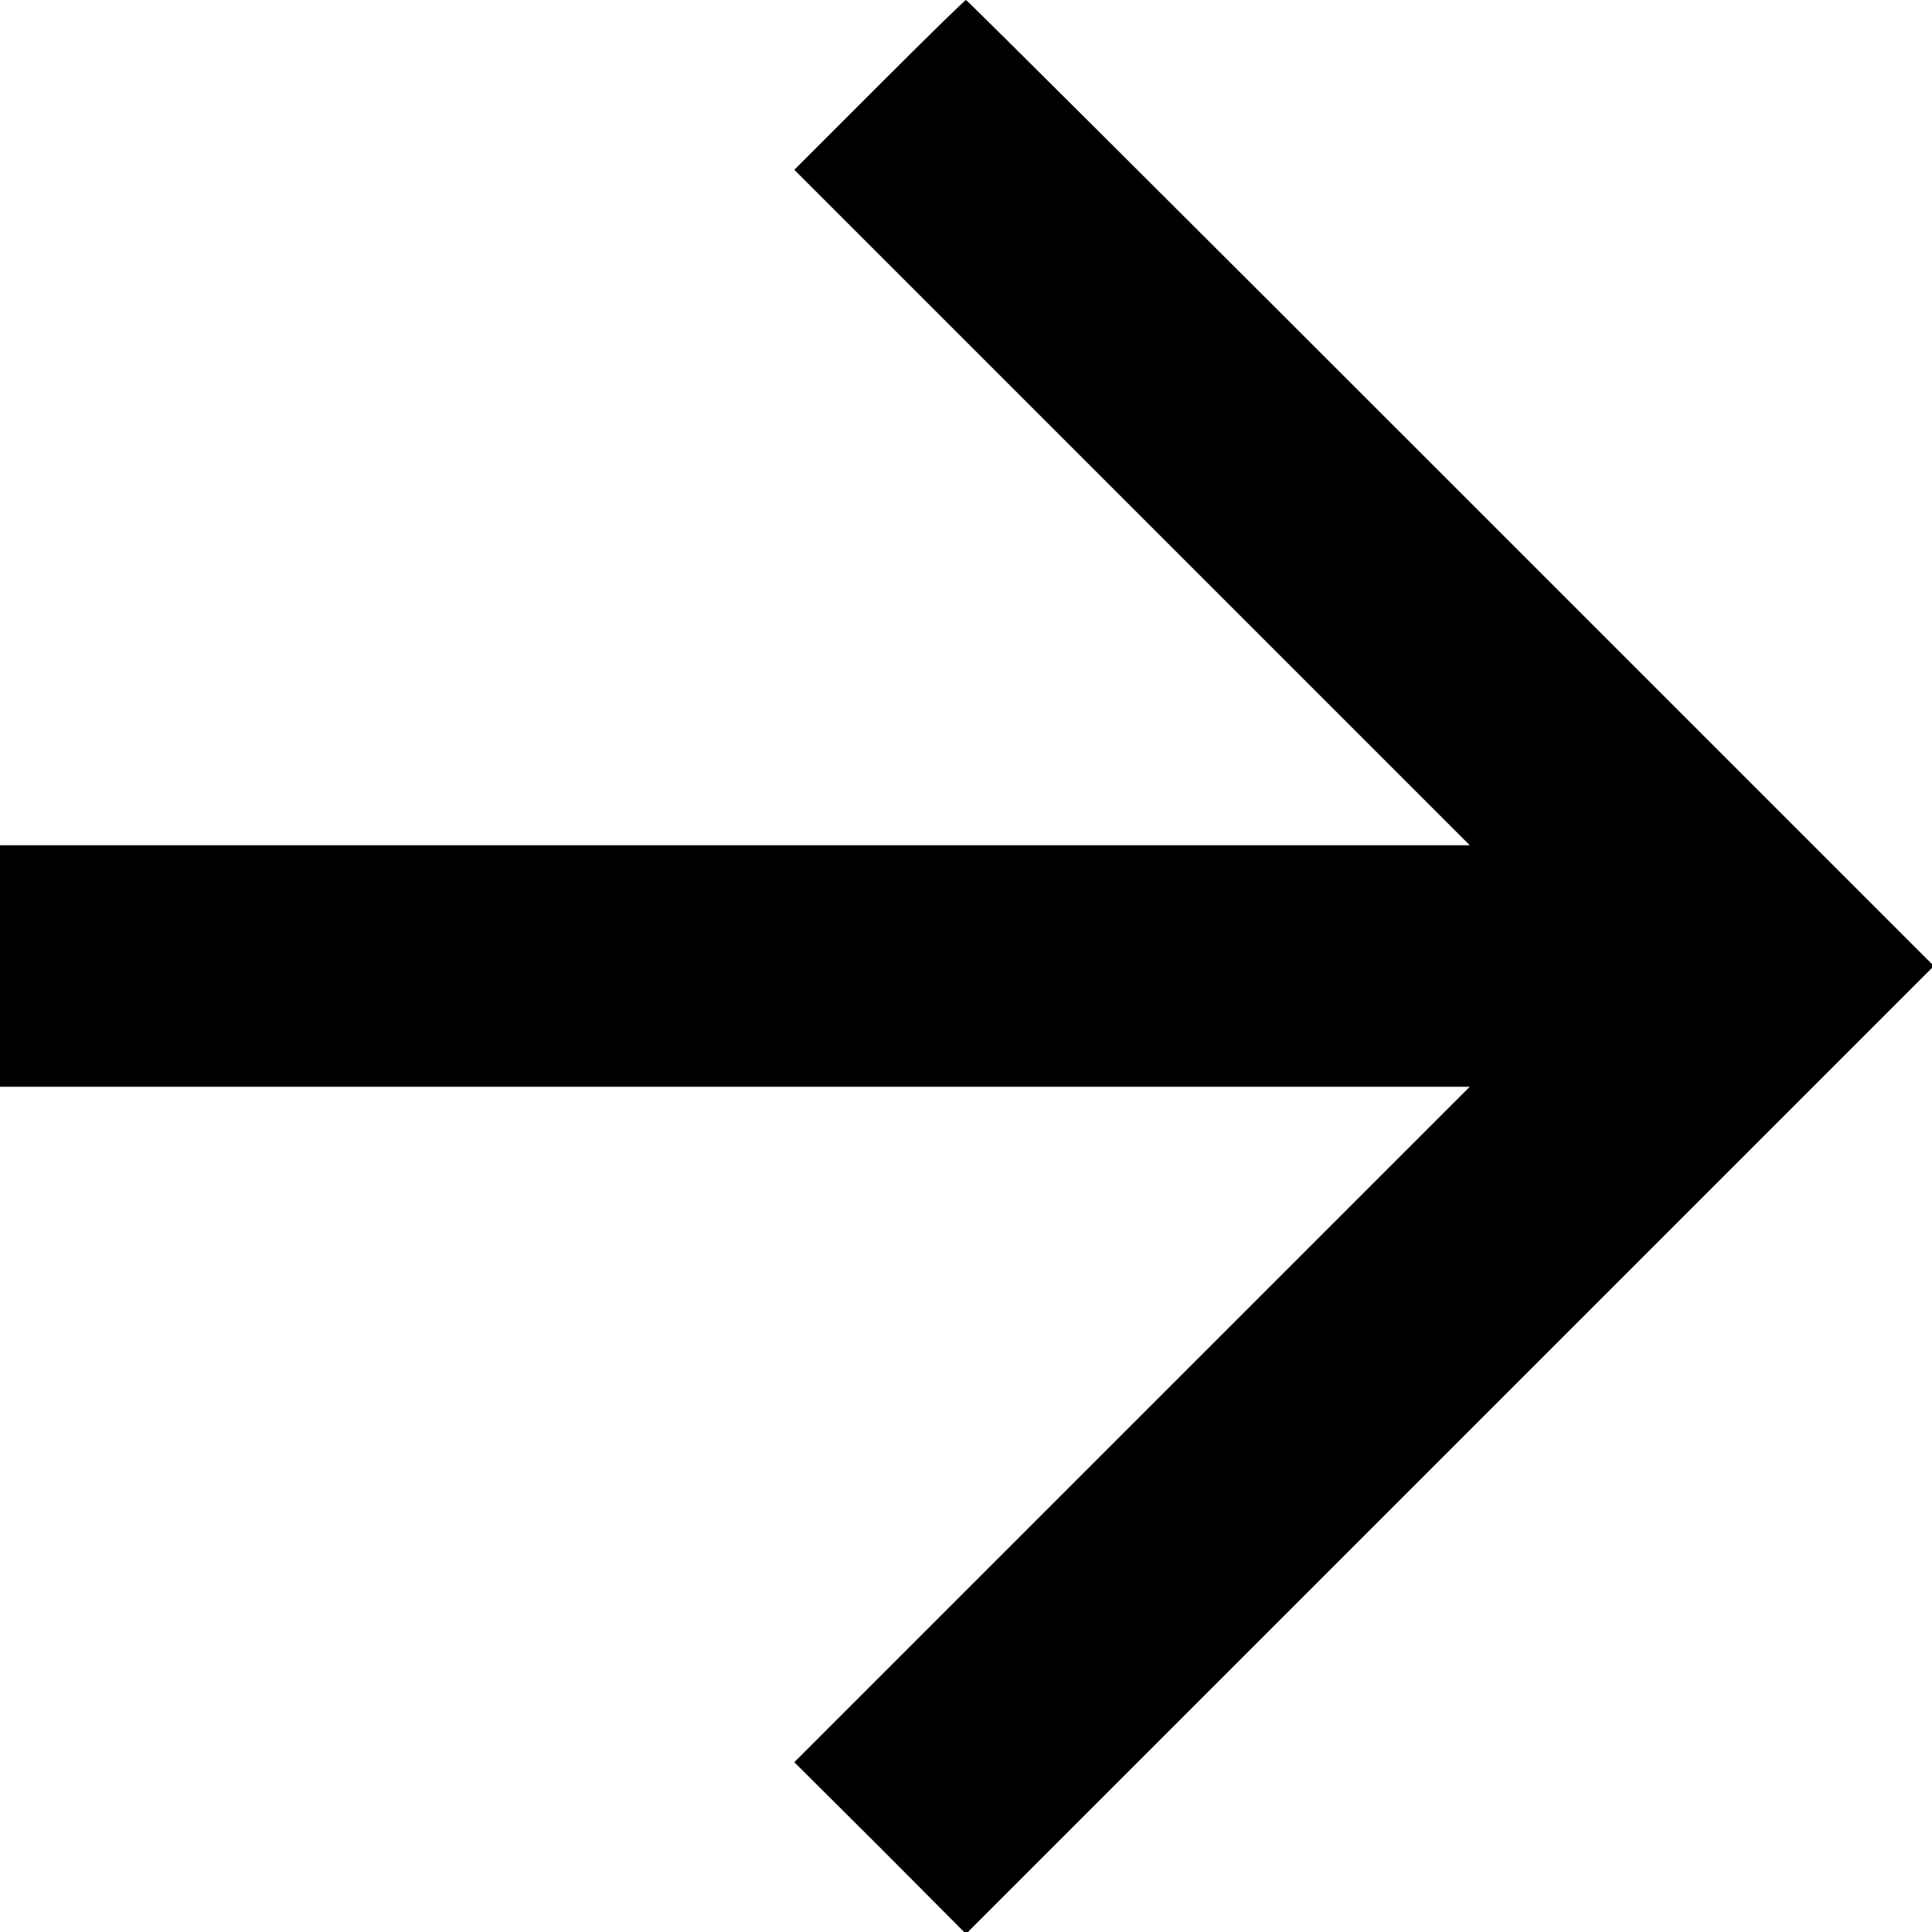 <?xml version="1.0" standalone="no"?>
<!DOCTYPE svg PUBLIC "-//W3C//DTD SVG 20010904//EN"
 "http://www.w3.org/TR/2001/REC-SVG-20010904/DTD/svg10.dtd">
<svg version="1.0" xmlns="http://www.w3.org/2000/svg"
 width="512pt" height="512pt" viewBox="0 0 512 512"
 preserveAspectRatio="xMidYMid meet">

<g transform="translate(0,512) scale(0.1,-0.1)"
fill="#000000" stroke="none">
<path d="M2330 4895 l-225 -225 895 -895 895 -895 -1948 0 -1947 0 0 -320 0
-320 1947 0 1948 0 -895 -895 -895 -895 228 -227 227 -228 1283 1283 1282
1282 -1280 1280 c-704 704 -1282 1280 -1285 1280 -3 0 -106 -101 -230 -225z"/>
</g>
</svg>
